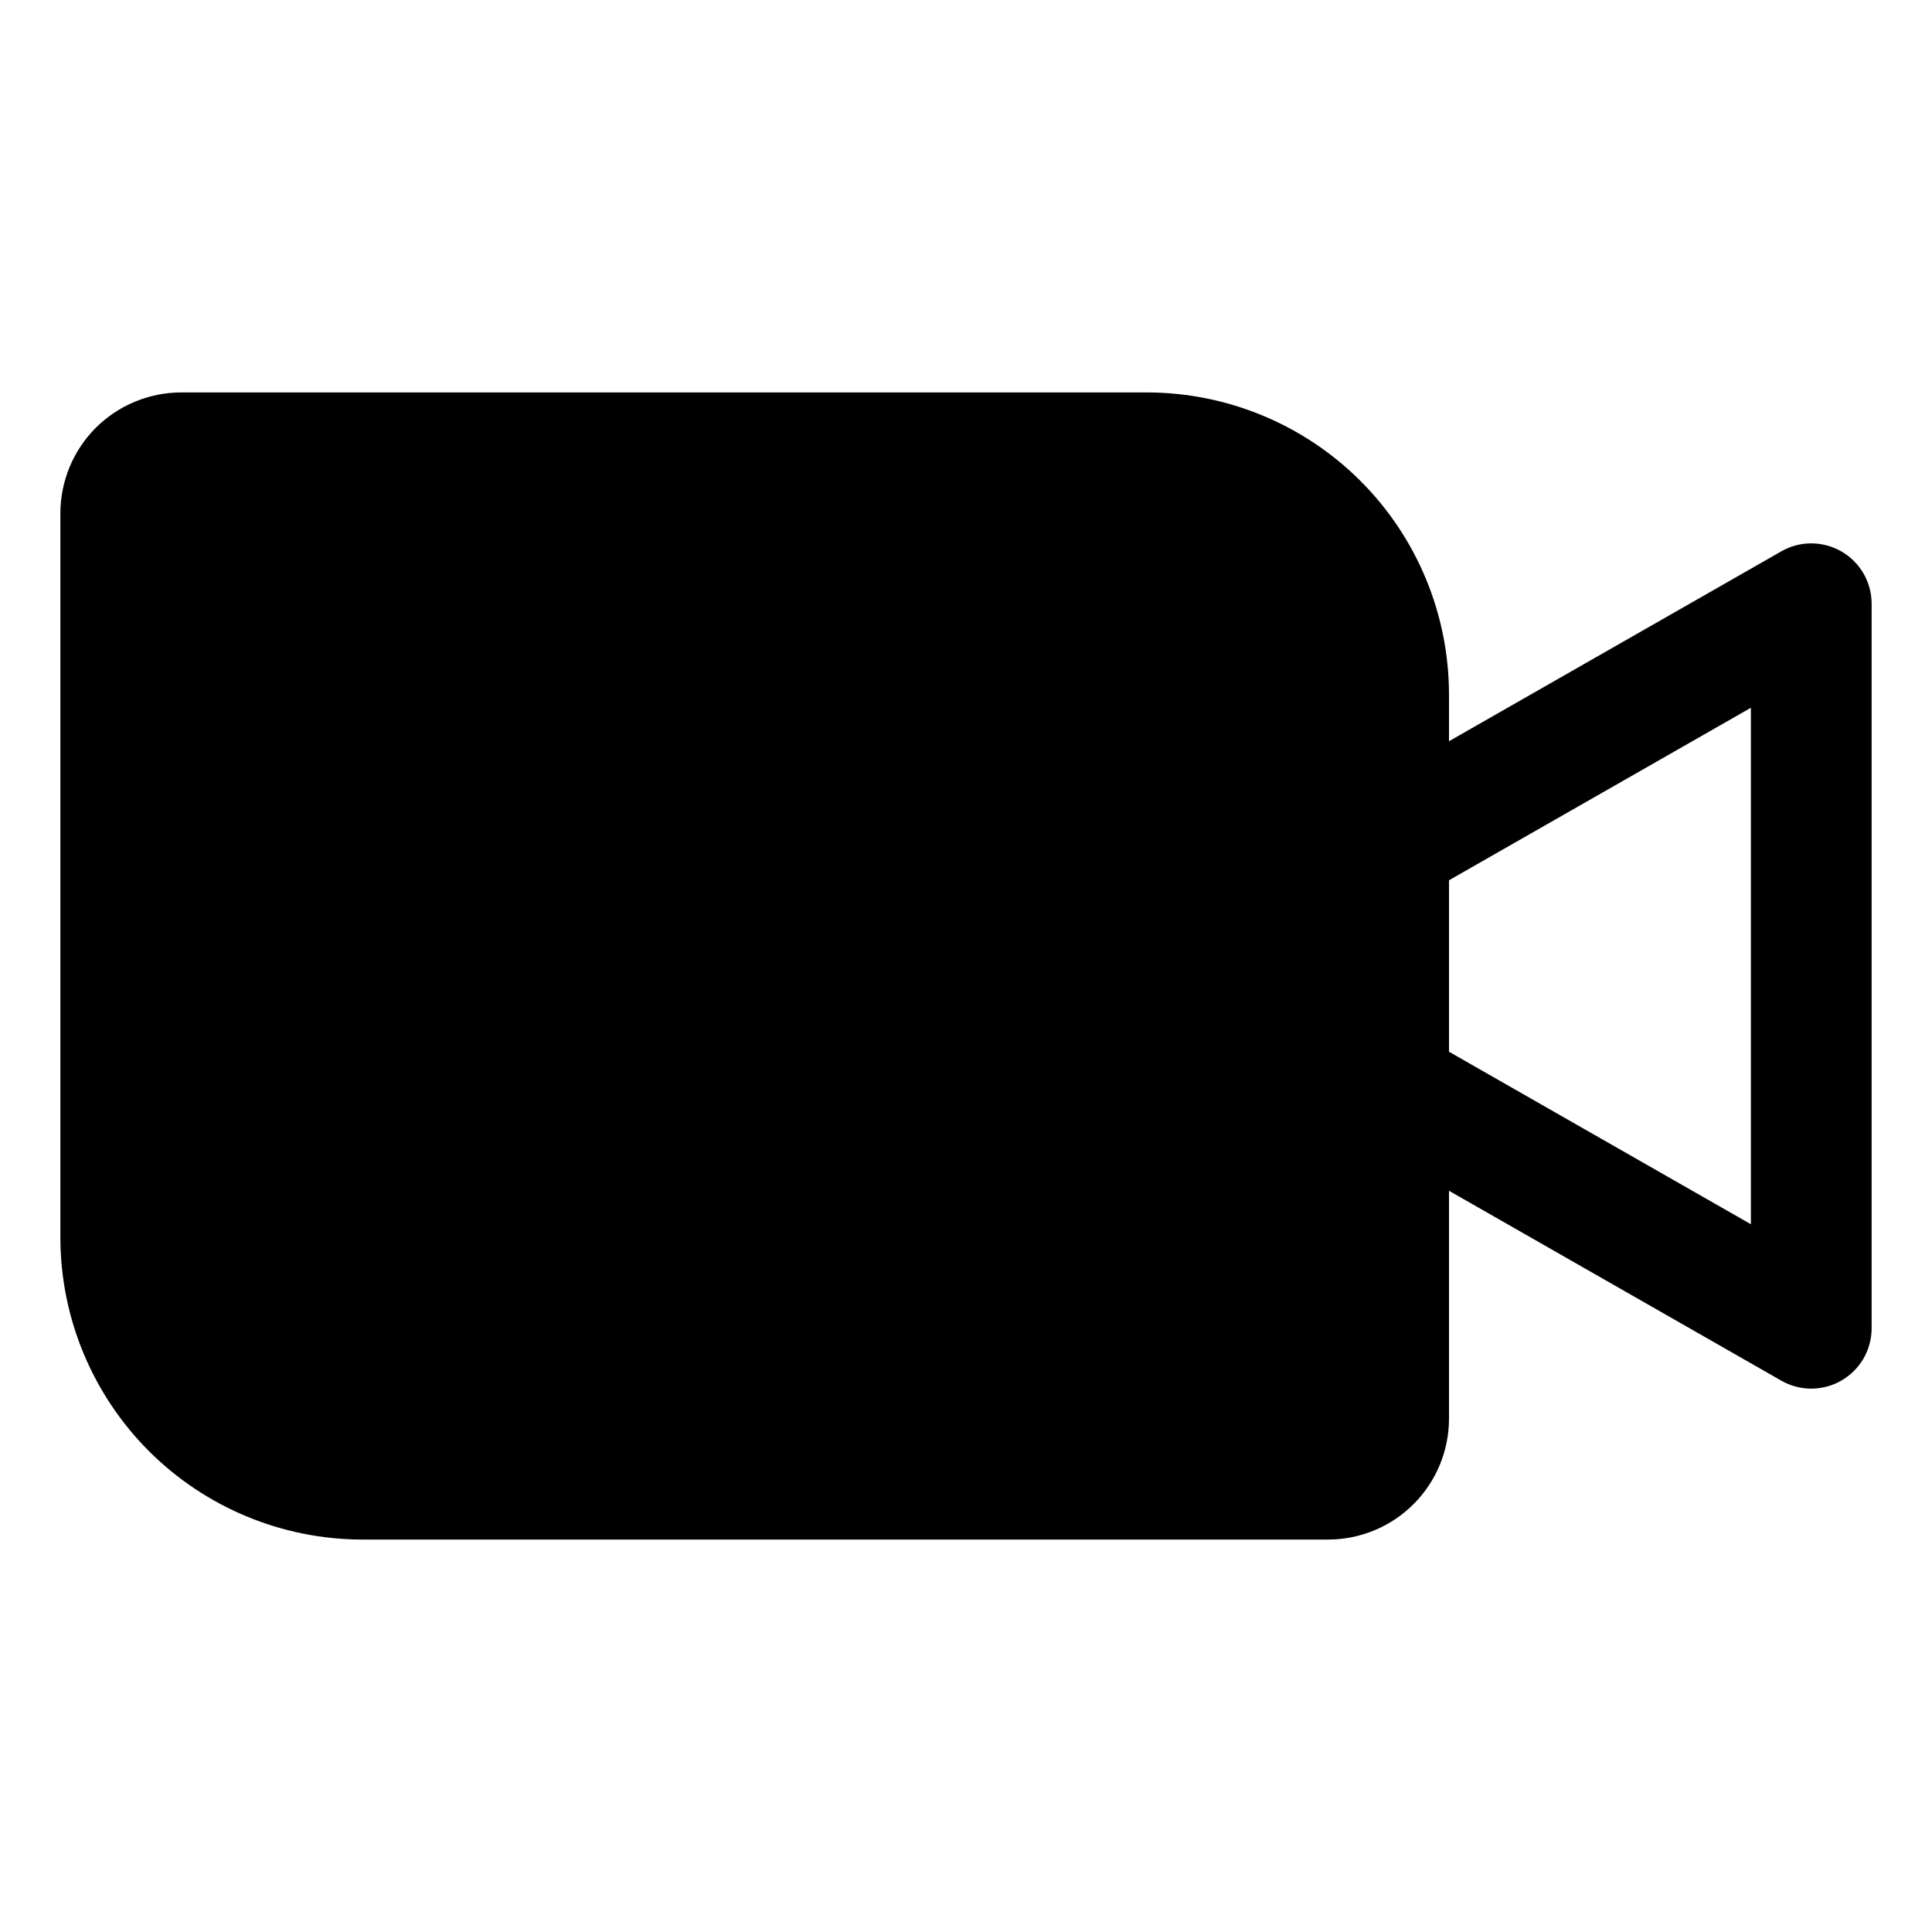 <svg width="32" height="32" viewBox="0 0 32 32" fill="none" xmlns="http://www.w3.org/2000/svg">
<path d="M30.502 9.135C30.351 9.047 30.178 9.001 30.003 9C29.828 8.999 29.656 9.045 29.504 9.132L24 12.277V11.5C23.998 10.174 23.471 8.903 22.534 7.966C21.596 7.029 20.326 6.502 19 6.5H3C2.47 6.501 1.961 6.712 1.586 7.086C1.212 7.461 1.001 7.97 1 8.5V20.5C1.002 21.826 1.529 23.096 2.466 24.034C3.403 24.971 4.674 25.498 6 25.5H22C22.53 25.499 23.039 25.288 23.413 24.913C23.788 24.539 23.999 24.03 24 23.5V19.723L29.504 22.868C29.656 22.955 29.828 23.001 30.003 23C30.178 22.999 30.351 22.953 30.502 22.865C30.653 22.777 30.779 22.651 30.867 22.499C30.954 22.347 31 22.175 31 22V10C31 9.825 30.954 9.653 30.867 9.501C30.779 9.349 30.654 9.223 30.502 9.135ZM29 20.277L24 17.42V14.58L29 11.723V20.277Z" fill="black"/>
</svg>
